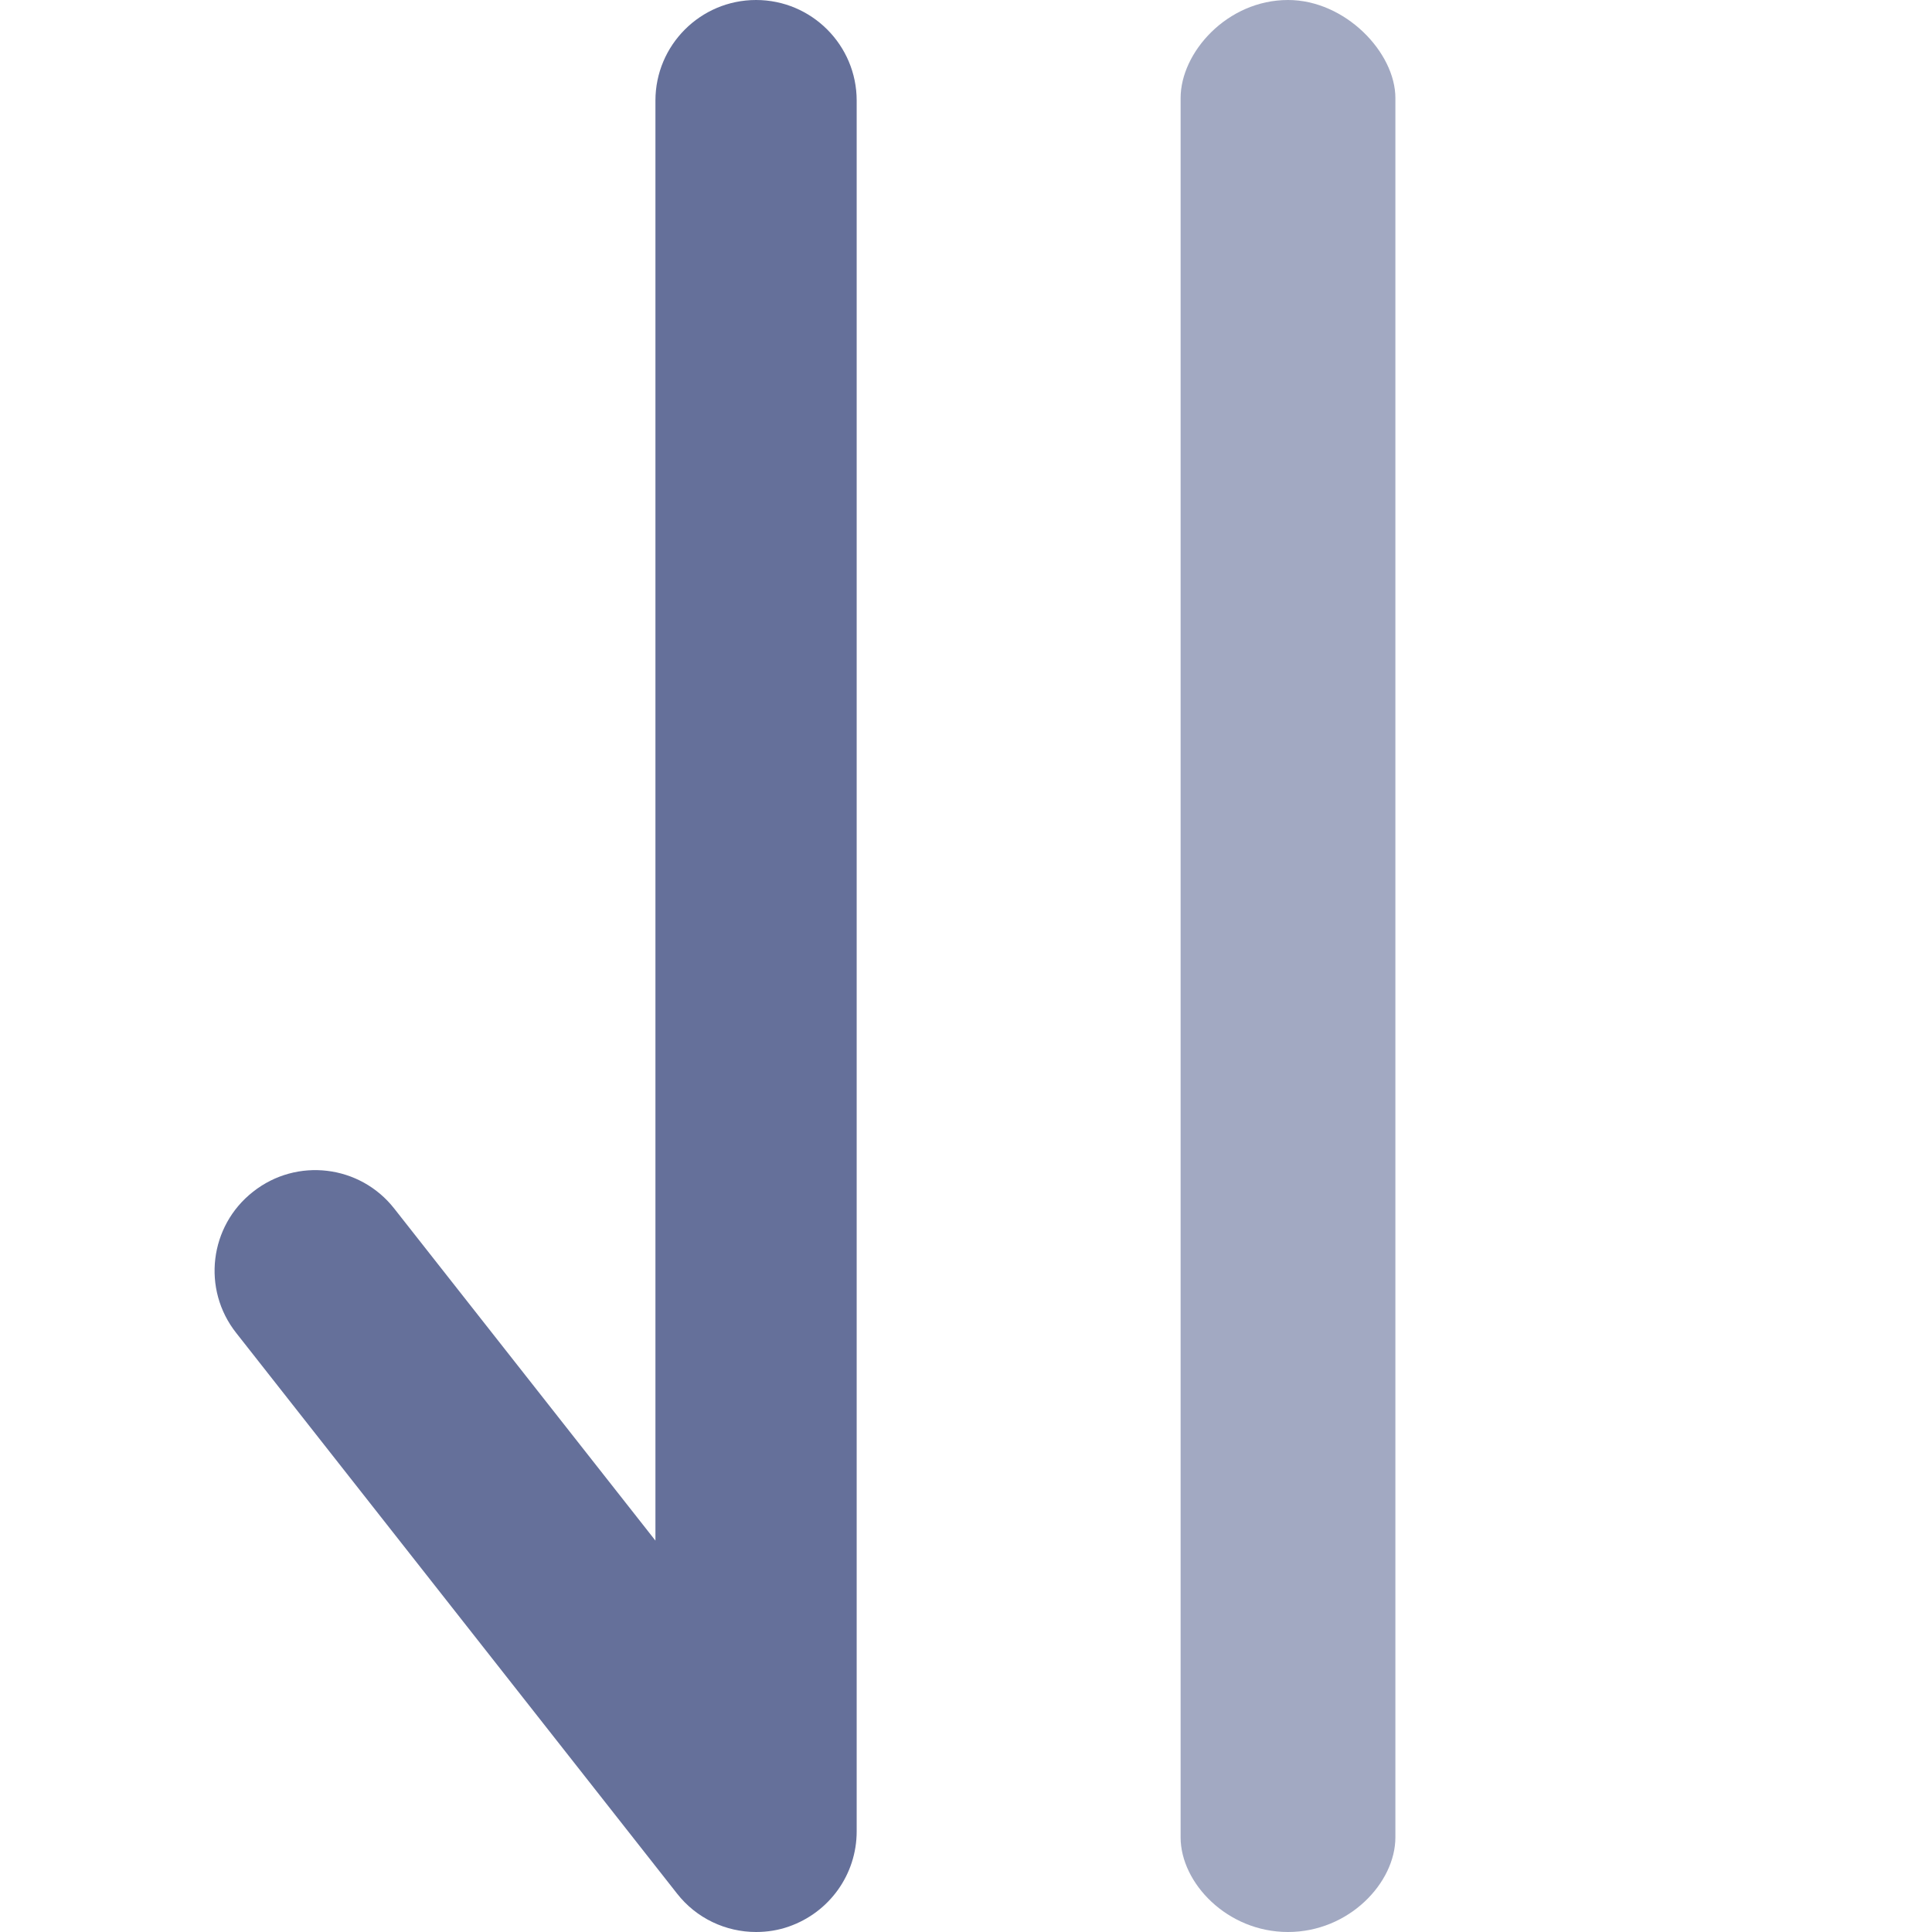 <?xml version="1.0" encoding="UTF-8"?>
<svg width="12px" height="12px" viewBox="0 0 12 12" version="1.1" xmlns="http://www.w3.org/2000/svg" xmlns:xlink="http://www.w3.org/1999/xlink">
    <title>降序icon Active</title>
    <g id="Token-ERC20/721/1155-Topacc" stroke="none" stroke-width="1" fill="none" fill-rule="evenodd">
        <g id="Table倒序排列展示" transform="translate(-495, -200)" fill="#65709A" fill-rule="nonzero">
            <g id="降序icon-Active" transform="translate(495, 200)">
                <g id="编组-3" transform="translate(1.333, 0)">
                    <path d="M12.079,5.333 C12.362,5.333 12.667,5.622 12.667,6 C12.667,6.378 12.362,6.667 12.079,6.667 L1.276,6.667 C0.993,6.667 0.667,6.378 0.667,6 C0.667,5.644 0.993,5.333 1.276,5.333 L12.079,5.333 Z" id="路径" fill-opacity="0.6" transform="translate(6.667, 6) rotate(-270) translate(-6.667, -6) "></path>
                    <path d="M1.116,7.507 L2.738,9.569 L2.738,0.625 C2.738,0.28 3.018,0 3.363,0 C3.708,0 3.988,0.28 3.988,0.625 L3.988,11.375 C3.988,11.642 3.819,11.878 3.567,11.966 C3.502,11.989 3.433,12 3.363,12 C3.175,12 2.992,11.915 2.872,11.761 L0.134,8.279 C-0.08,8.008 -0.033,7.615 0.239,7.402 C0.51,7.188 0.903,7.235 1.116,7.507 Z" id="路径"></path>
                </g>
            </g>
        </g>
    </g>
</svg>